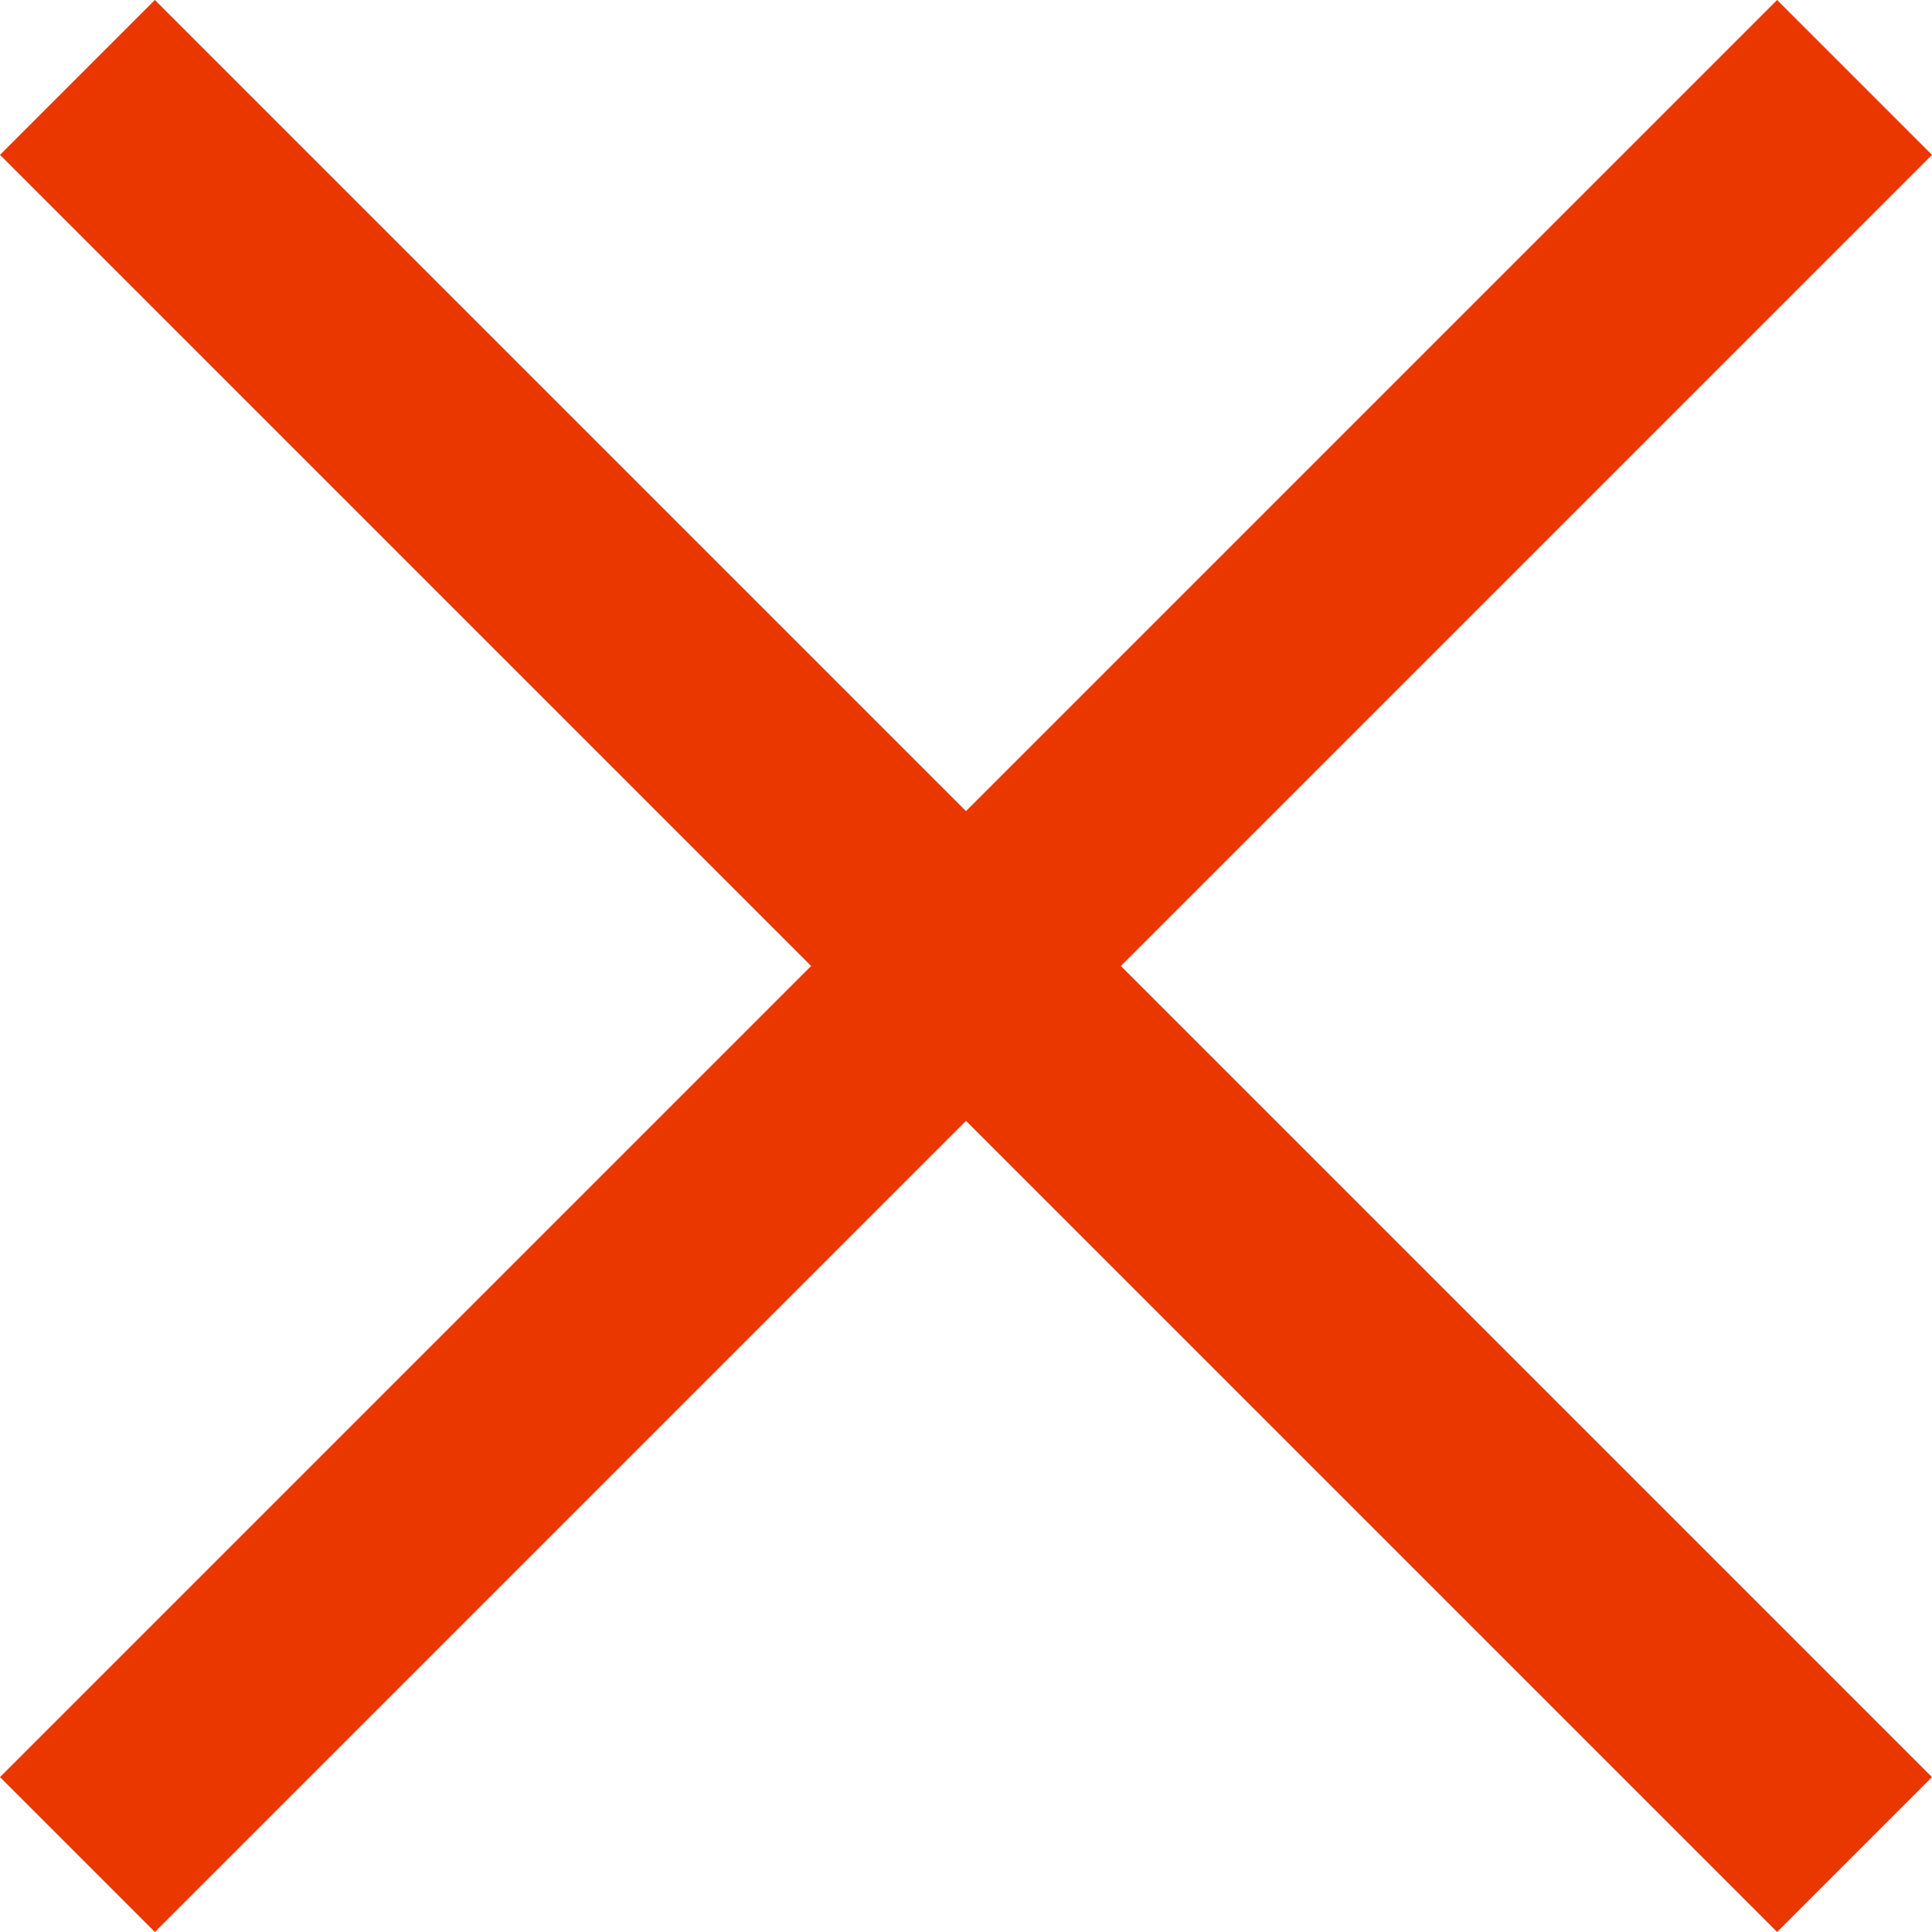 <?xml version="1.0" encoding="UTF-8"?>
<svg id="Layer_2" data-name="Layer 2" xmlns="http://www.w3.org/2000/svg" viewBox="0 0 32.56 32.56">
  <defs>
    <style>
      .cls-1 {
        fill: #ea3700;
      }
    </style>
  </defs>
  <g id="gnb_2depth">
    <polygon class="cls-1" points="32.56 2.61 29.95 0 16.28 13.67 2.61 0 0 2.61 13.67 16.28 0 29.95 2.61 32.56 16.28 18.89 29.95 32.56 32.56 29.95 18.89 16.28 32.56 2.61"/>
  </g>
</svg>